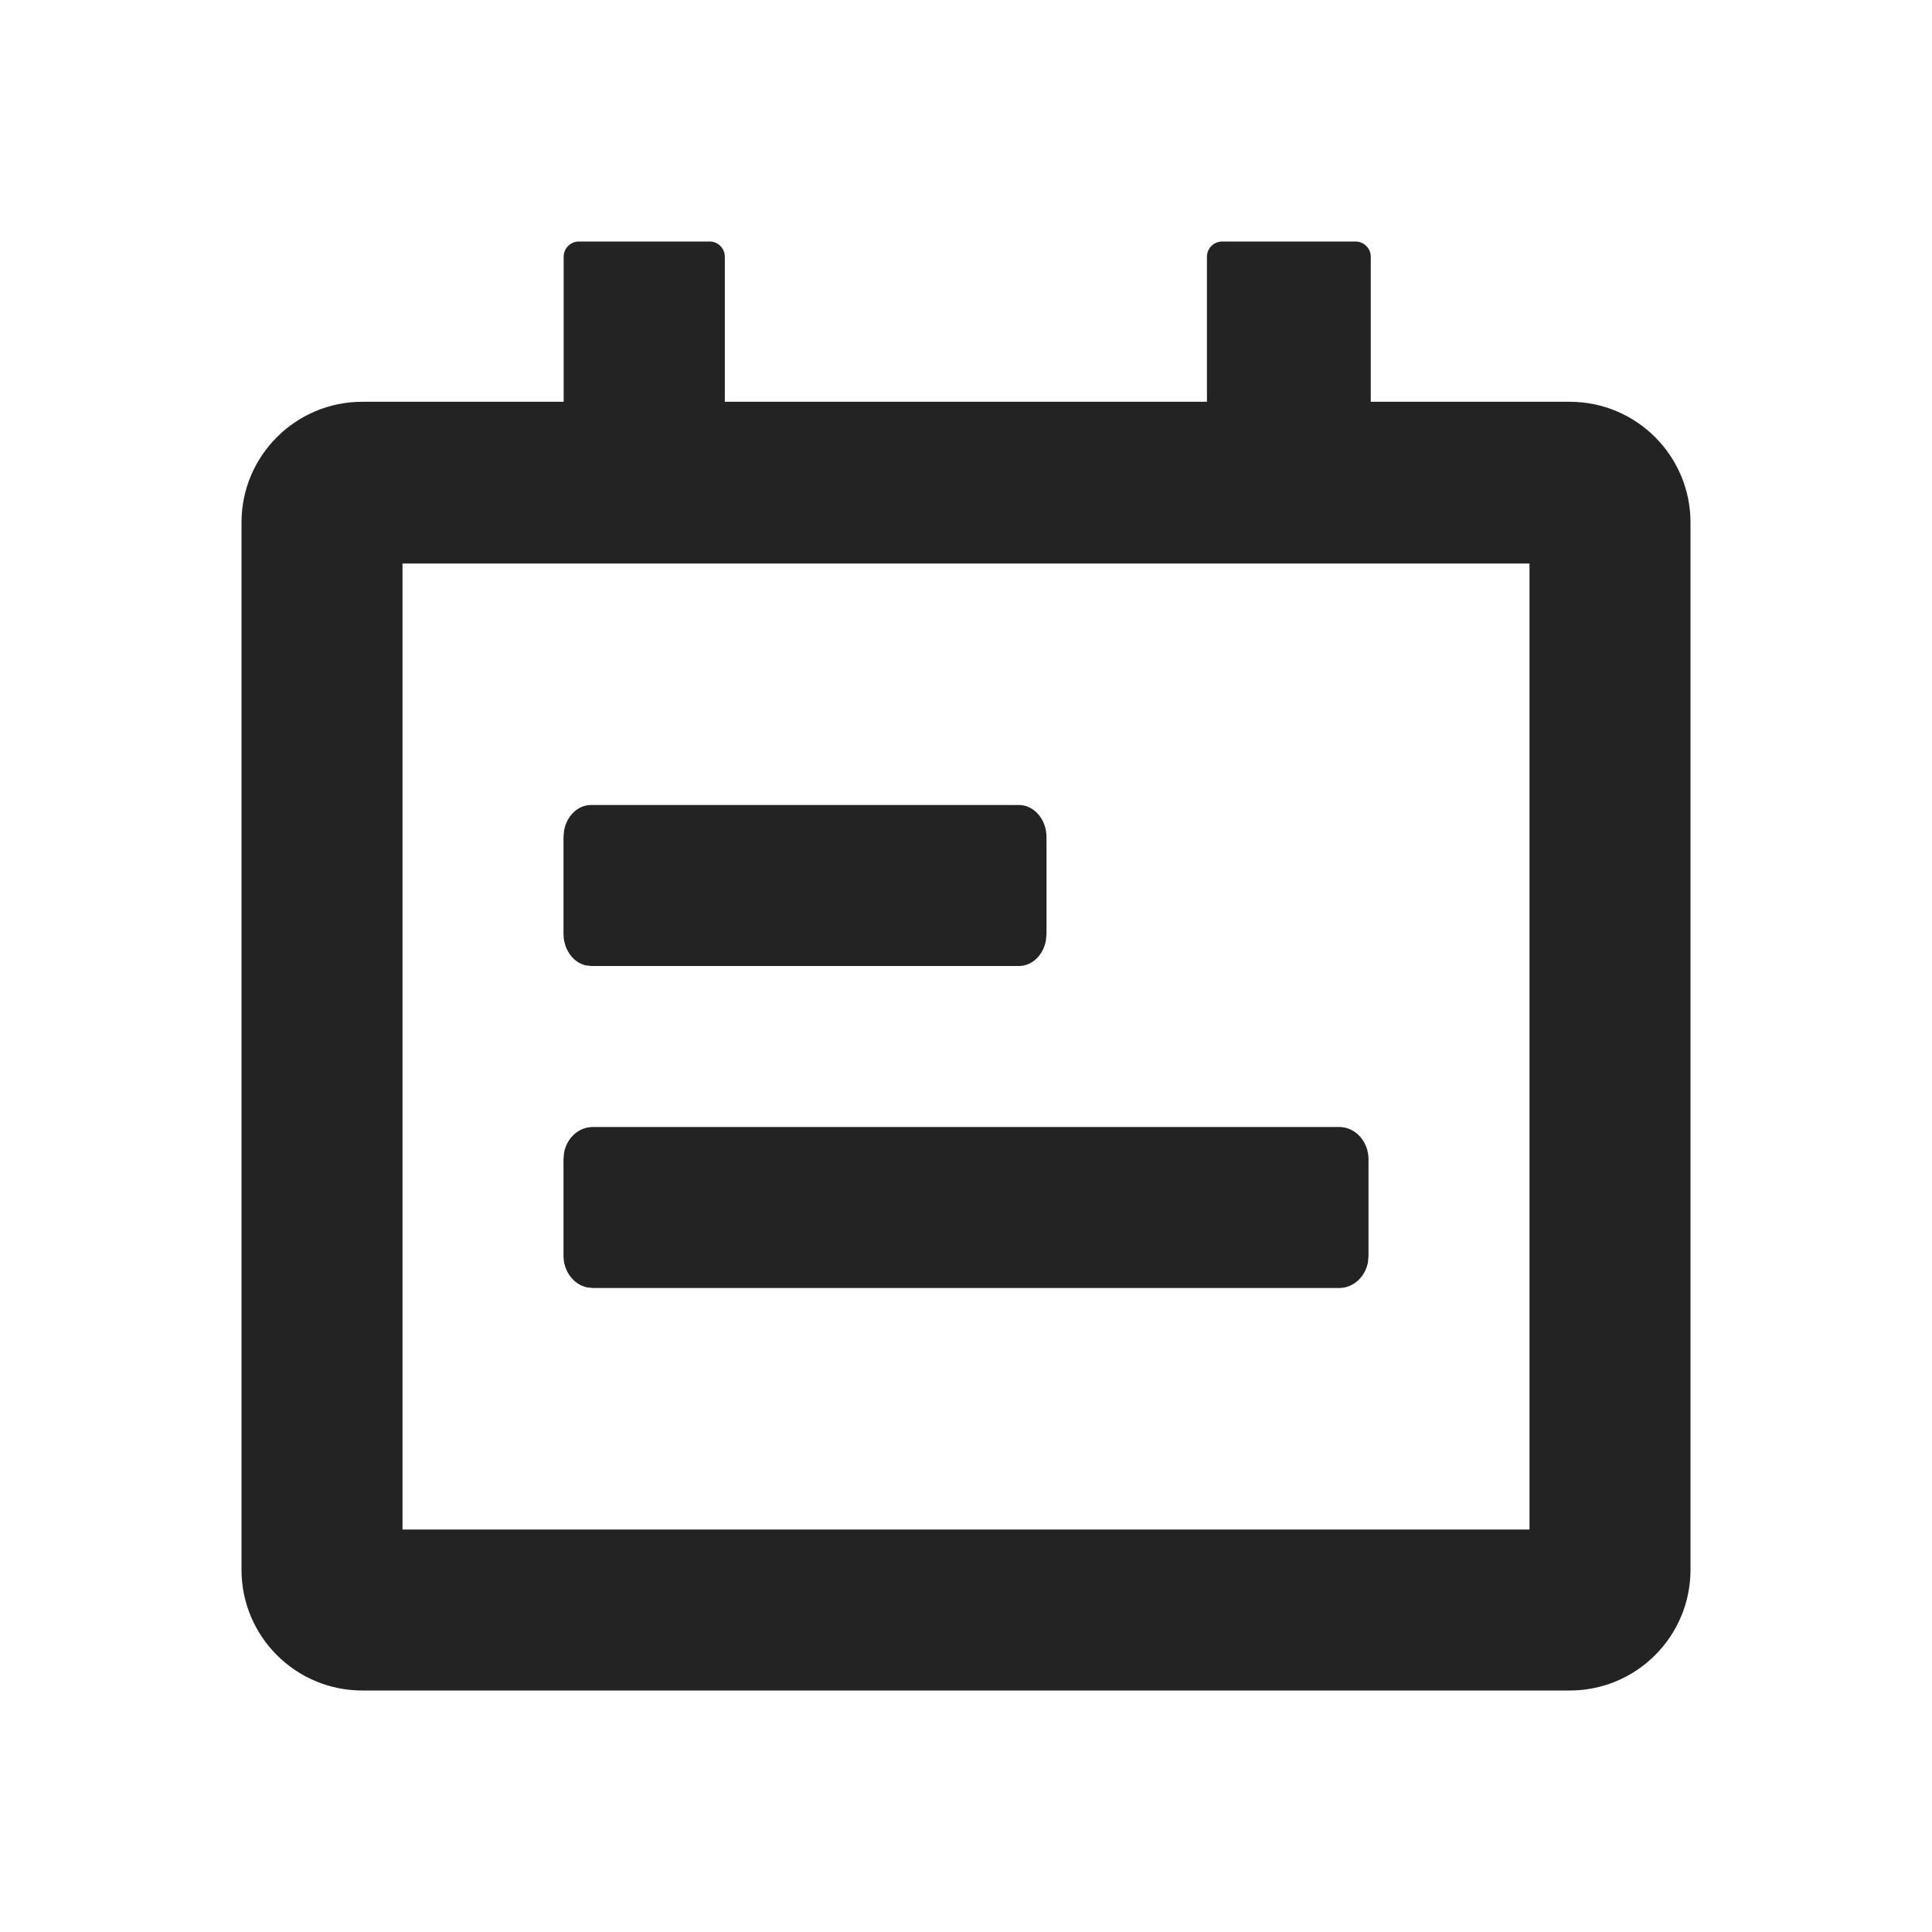 <?xml version="1.0" encoding="UTF-8"?>
<svg width="24px" height="24px" viewBox="0 0 24 24" version="1.1" xmlns="http://www.w3.org/2000/svg" xmlns:xlink="http://www.w3.org/1999/xlink">
    <title>Icon / calendar_outline</title>
    <g id="Icon-/-calendar_outline" stroke="none" stroke-width="1" fill="none" fill-rule="evenodd" fill-opacity="0.86">
        <path d="M8.815,3 C8.92,3 9.004,3.085 9.004,3.189 L9.004,4.991 L14.993,4.991 L14.993,3.189 C14.993,3.085 15.078,3 15.183,3 L16.838,3 C16.943,3 17.028,3.085 17.028,3.189 L17.028,4.991 L19.5,4.991 C20.328,4.991 21,5.663 21,6.491 L21,19.5 C21,20.328 20.328,21 19.5,21 L4.5,21 C3.672,21 3,20.328 3,19.5 L3,6.491 C3,5.663 3.672,4.991 4.5,4.991 L7.002,4.991 L7.002,4.991 L7.002,3.189 C7.002,3.085 7.087,3 7.192,3 L8.815,3 Z M5,7 L19,7 L19,19 L5,19 L5,7 Z M16.636,14 L7.364,14 C7.188,14 7.041,14.137 7.007,14.319 L7,14.4 L7,15.6 C7,15.793 7.125,15.955 7.29,15.992 L7.364,16 L16.636,16 C16.812,16 16.959,15.863 16.993,15.681 L17,15.6 L17,14.4 C17,14.179 16.837,14 16.636,14 Z M12.657,10 L7.343,10 C7.177,10 7.039,10.137 7.007,10.319 L7,10.4 L7,11.6 C7,11.793 7.118,11.955 7.274,11.992 L7.343,12 L12.657,12 C12.823,12 12.961,11.863 12.993,11.681 L13,11.6 L13,10.4 C13,10.179 12.846,10 12.657,10 Z" id="calendar" fill="#000000"></path>
    </g>
</svg>
